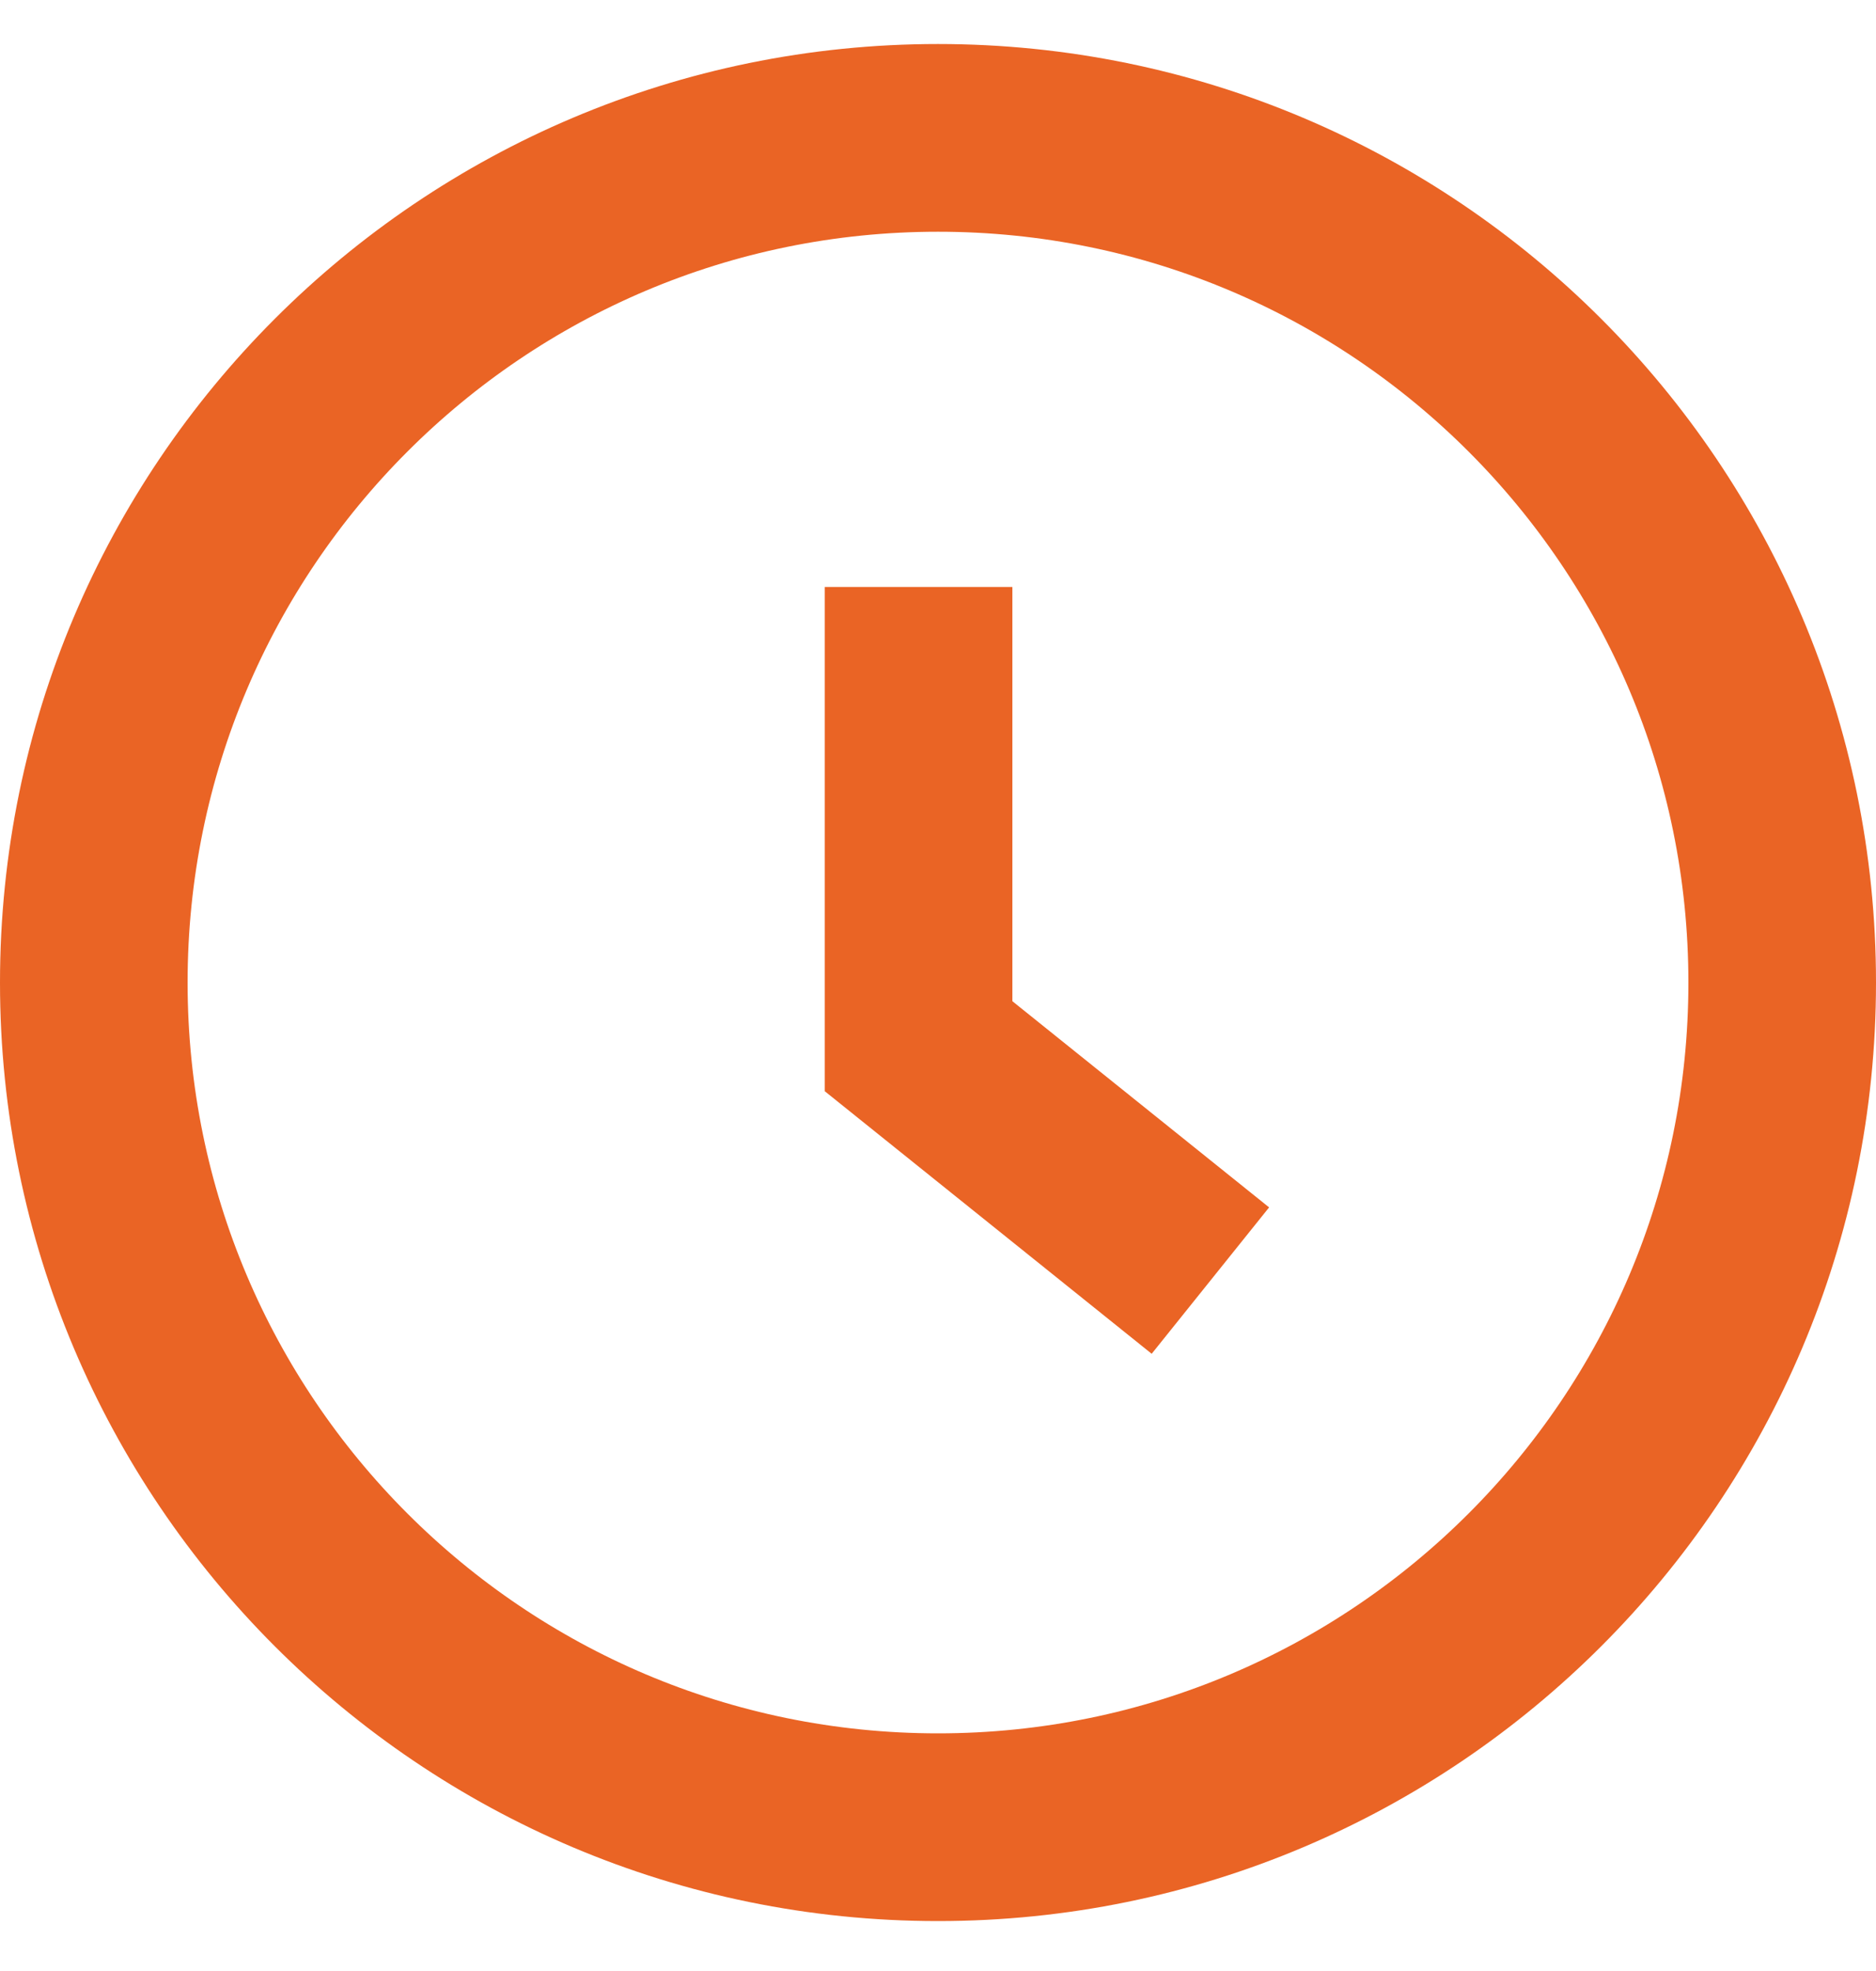 <svg width="20" height="21" viewBox="0 0 20 21" fill="none" xmlns="http://www.w3.org/2000/svg">
<path d="M19 10.469C19 15.439 14.971 19.468 10 19.468C5.029 19.468 1 15.439 1 10.469C1 5.498 5.029 1.469 10 1.469C14.971 1.469 19 5.498 19 10.469Z" stroke="#EA6425" stroke-width="2"/>
<path d="M9.793 6.254V11.147L12.904 13.644" stroke="#EA6425" stroke-width="2"/>
</svg>
